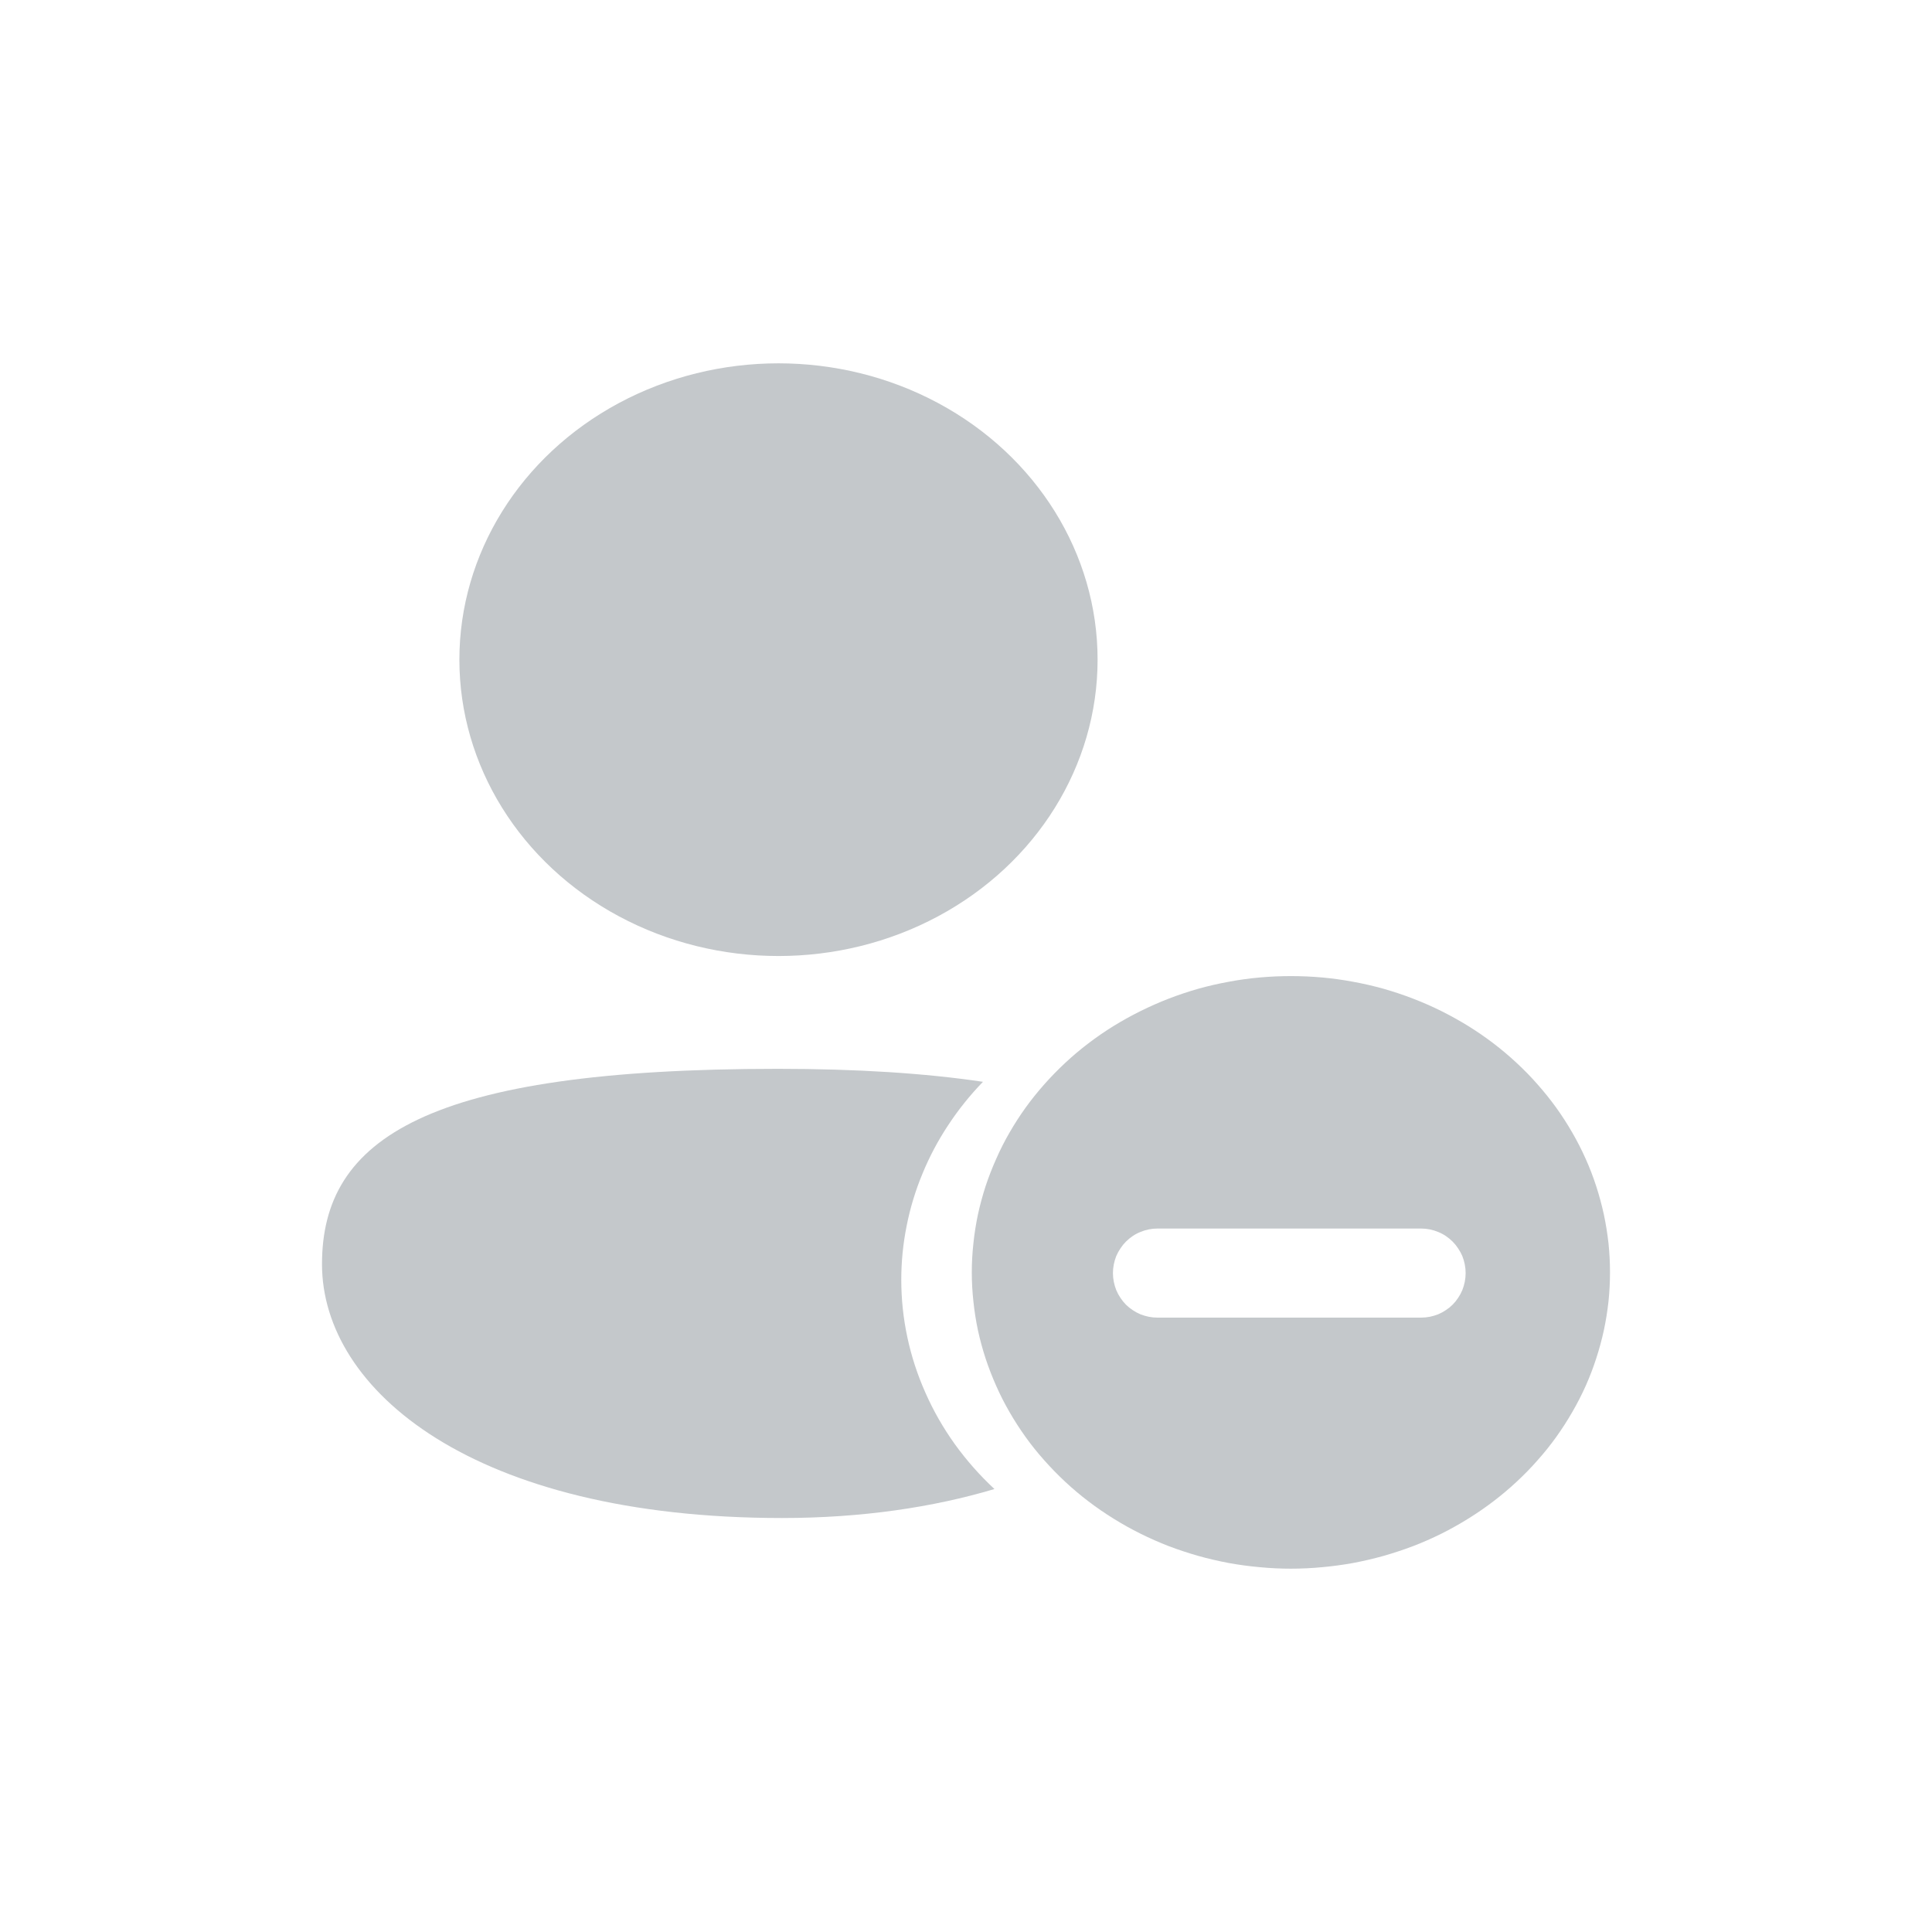 <svg xmlns="http://www.w3.org/2000/svg" xmlns:xlink="http://www.w3.org/1999/xlink" fill="none" version="1.1" width="18" height="18" viewBox="0 0 18 18"><g><g><g><path d="M9.158,10.079C8.621,9.999,7.985,9.958,7.247,9.958C3.98,9.958,3,10.605,3,11.778C3,12.951,4.411,14.143,7.286,14.143C8.029,14.143,8.695,14.043,9.265,13.873Q9.059,13.681,8.896,13.455Q8.734,13.229,8.623,12.978Q8.511,12.727,8.454,12.461Q8.397,12.195,8.397,11.923Q8.397,11.67,8.447,11.421Q8.496,11.172,8.594,10.936Q8.691,10.699,8.834,10.483Q8.976,10.267,9.158,10.079Z" fill-rule="evenodd" fill="#C4C8CB" fill-opacity="1"/></g><g><ellipse cx="7.253" cy="6.146" rx="2.973" ry="2.761" fill="#C4C8CB" fill-opacity="1"/></g><g><path d="M12.027,14.615Q12.173,14.615,12.319,14.601Q12.464,14.588,12.607,14.562Q12.75,14.535,12.89,14.496Q13.03,14.456,13.165,14.405Q13.3,14.353,13.429,14.289Q13.557,14.225,13.679,14.149Q13.8,14.074,13.913,13.988Q14.026,13.902,14.129,13.806Q14.233,13.71,14.325,13.605Q14.418,13.501,14.499,13.388Q14.58,13.275,14.649,13.155Q14.718,13.036,14.774,12.911Q14.83,12.785,14.872,12.655Q14.914,12.526,14.943,12.393Q14.971,12.26,14.986,12.125Q15,11.99,15,11.854Q15,11.719,14.986,11.584Q14.971,11.449,14.943,11.316Q14.914,11.183,14.872,11.053Q14.83,10.923,14.774,10.798Q14.718,10.672,14.649,10.553Q14.58,10.433,14.499,10.32Q14.418,10.208,14.325,10.103Q14.233,9.998,14.129,9.902Q14.026,9.806,13.913,9.72Q13.8,9.634,13.679,9.559Q13.557,9.484,13.429,9.42Q13.3,9.356,13.165,9.304Q13.03,9.252,12.89,9.212Q12.75,9.173,12.607,9.147Q12.464,9.12,12.319,9.107Q12.173,9.094,12.027,9.094Q11.881,9.094,11.736,9.107Q11.59,9.12,11.447,9.147Q11.304,9.173,11.164,9.212Q11.024,9.252,10.889,9.304Q10.755,9.356,10.626,9.42Q10.497,9.484,10.375,9.559Q10.254,9.634,10.141,9.72Q10.028,9.806,9.925,9.902Q9.822,9.998,9.729,10.103Q9.636,10.208,9.555,10.32Q9.474,10.433,9.405,10.553Q9.336,10.672,9.281,10.798Q9.225,10.923,9.182,11.053Q9.14,11.183,9.111,11.316Q9.083,11.449,9.069,11.584Q9.054,11.719,9.054,11.854Q9.054,11.99,9.069,12.125Q9.083,12.26,9.111,12.393Q9.14,12.526,9.182,12.655Q9.225,12.785,9.281,12.911Q9.336,13.036,9.405,13.155Q9.474,13.275,9.555,13.388Q9.636,13.501,9.729,13.605Q9.822,13.71,9.925,13.806Q10.028,13.902,10.141,13.988Q10.254,14.074,10.375,14.149Q10.497,14.225,10.626,14.289Q10.755,14.353,10.889,14.405Q11.024,14.456,11.164,14.496Q11.304,14.535,11.447,14.562Q11.59,14.588,11.736,14.601Q11.881,14.615,12.027,14.615ZM10.784,11.446Q10.743,11.446,10.703,11.454Q10.663,11.462,10.625,11.478Q10.587,11.493,10.553,11.516Q10.519,11.539,10.49,11.568Q10.461,11.597,10.439,11.631Q10.416,11.665,10.4,11.702Q10.385,11.74,10.377,11.78Q10.369,11.82,10.369,11.861Q10.369,11.902,10.377,11.942Q10.385,11.982,10.4,12.02Q10.416,12.058,10.439,12.092Q10.461,12.126,10.49,12.155Q10.519,12.184,10.553,12.206Q10.587,12.229,10.625,12.245Q10.663,12.26,10.703,12.268Q10.743,12.276,10.784,12.276L13.24,12.276Q13.281,12.276,13.321,12.268Q13.361,12.26,13.399,12.245Q13.437,12.229,13.471,12.206Q13.505,12.184,13.534,12.155Q13.563,12.126,13.585,12.092Q13.608,12.058,13.624,12.02Q13.639,11.982,13.647,11.942Q13.655,11.902,13.655,11.861Q13.655,11.82,13.647,11.78Q13.639,11.74,13.624,11.702Q13.608,11.665,13.585,11.631Q13.563,11.597,13.534,11.568Q13.505,11.539,13.471,11.516Q13.437,11.493,13.399,11.478Q13.361,11.462,13.321,11.454Q13.281,11.446,13.24,11.446L10.784,11.446Z" fill-rule="evenodd" fill="#C4C8CB" fill-opacity="1"/></g></g></g></svg>